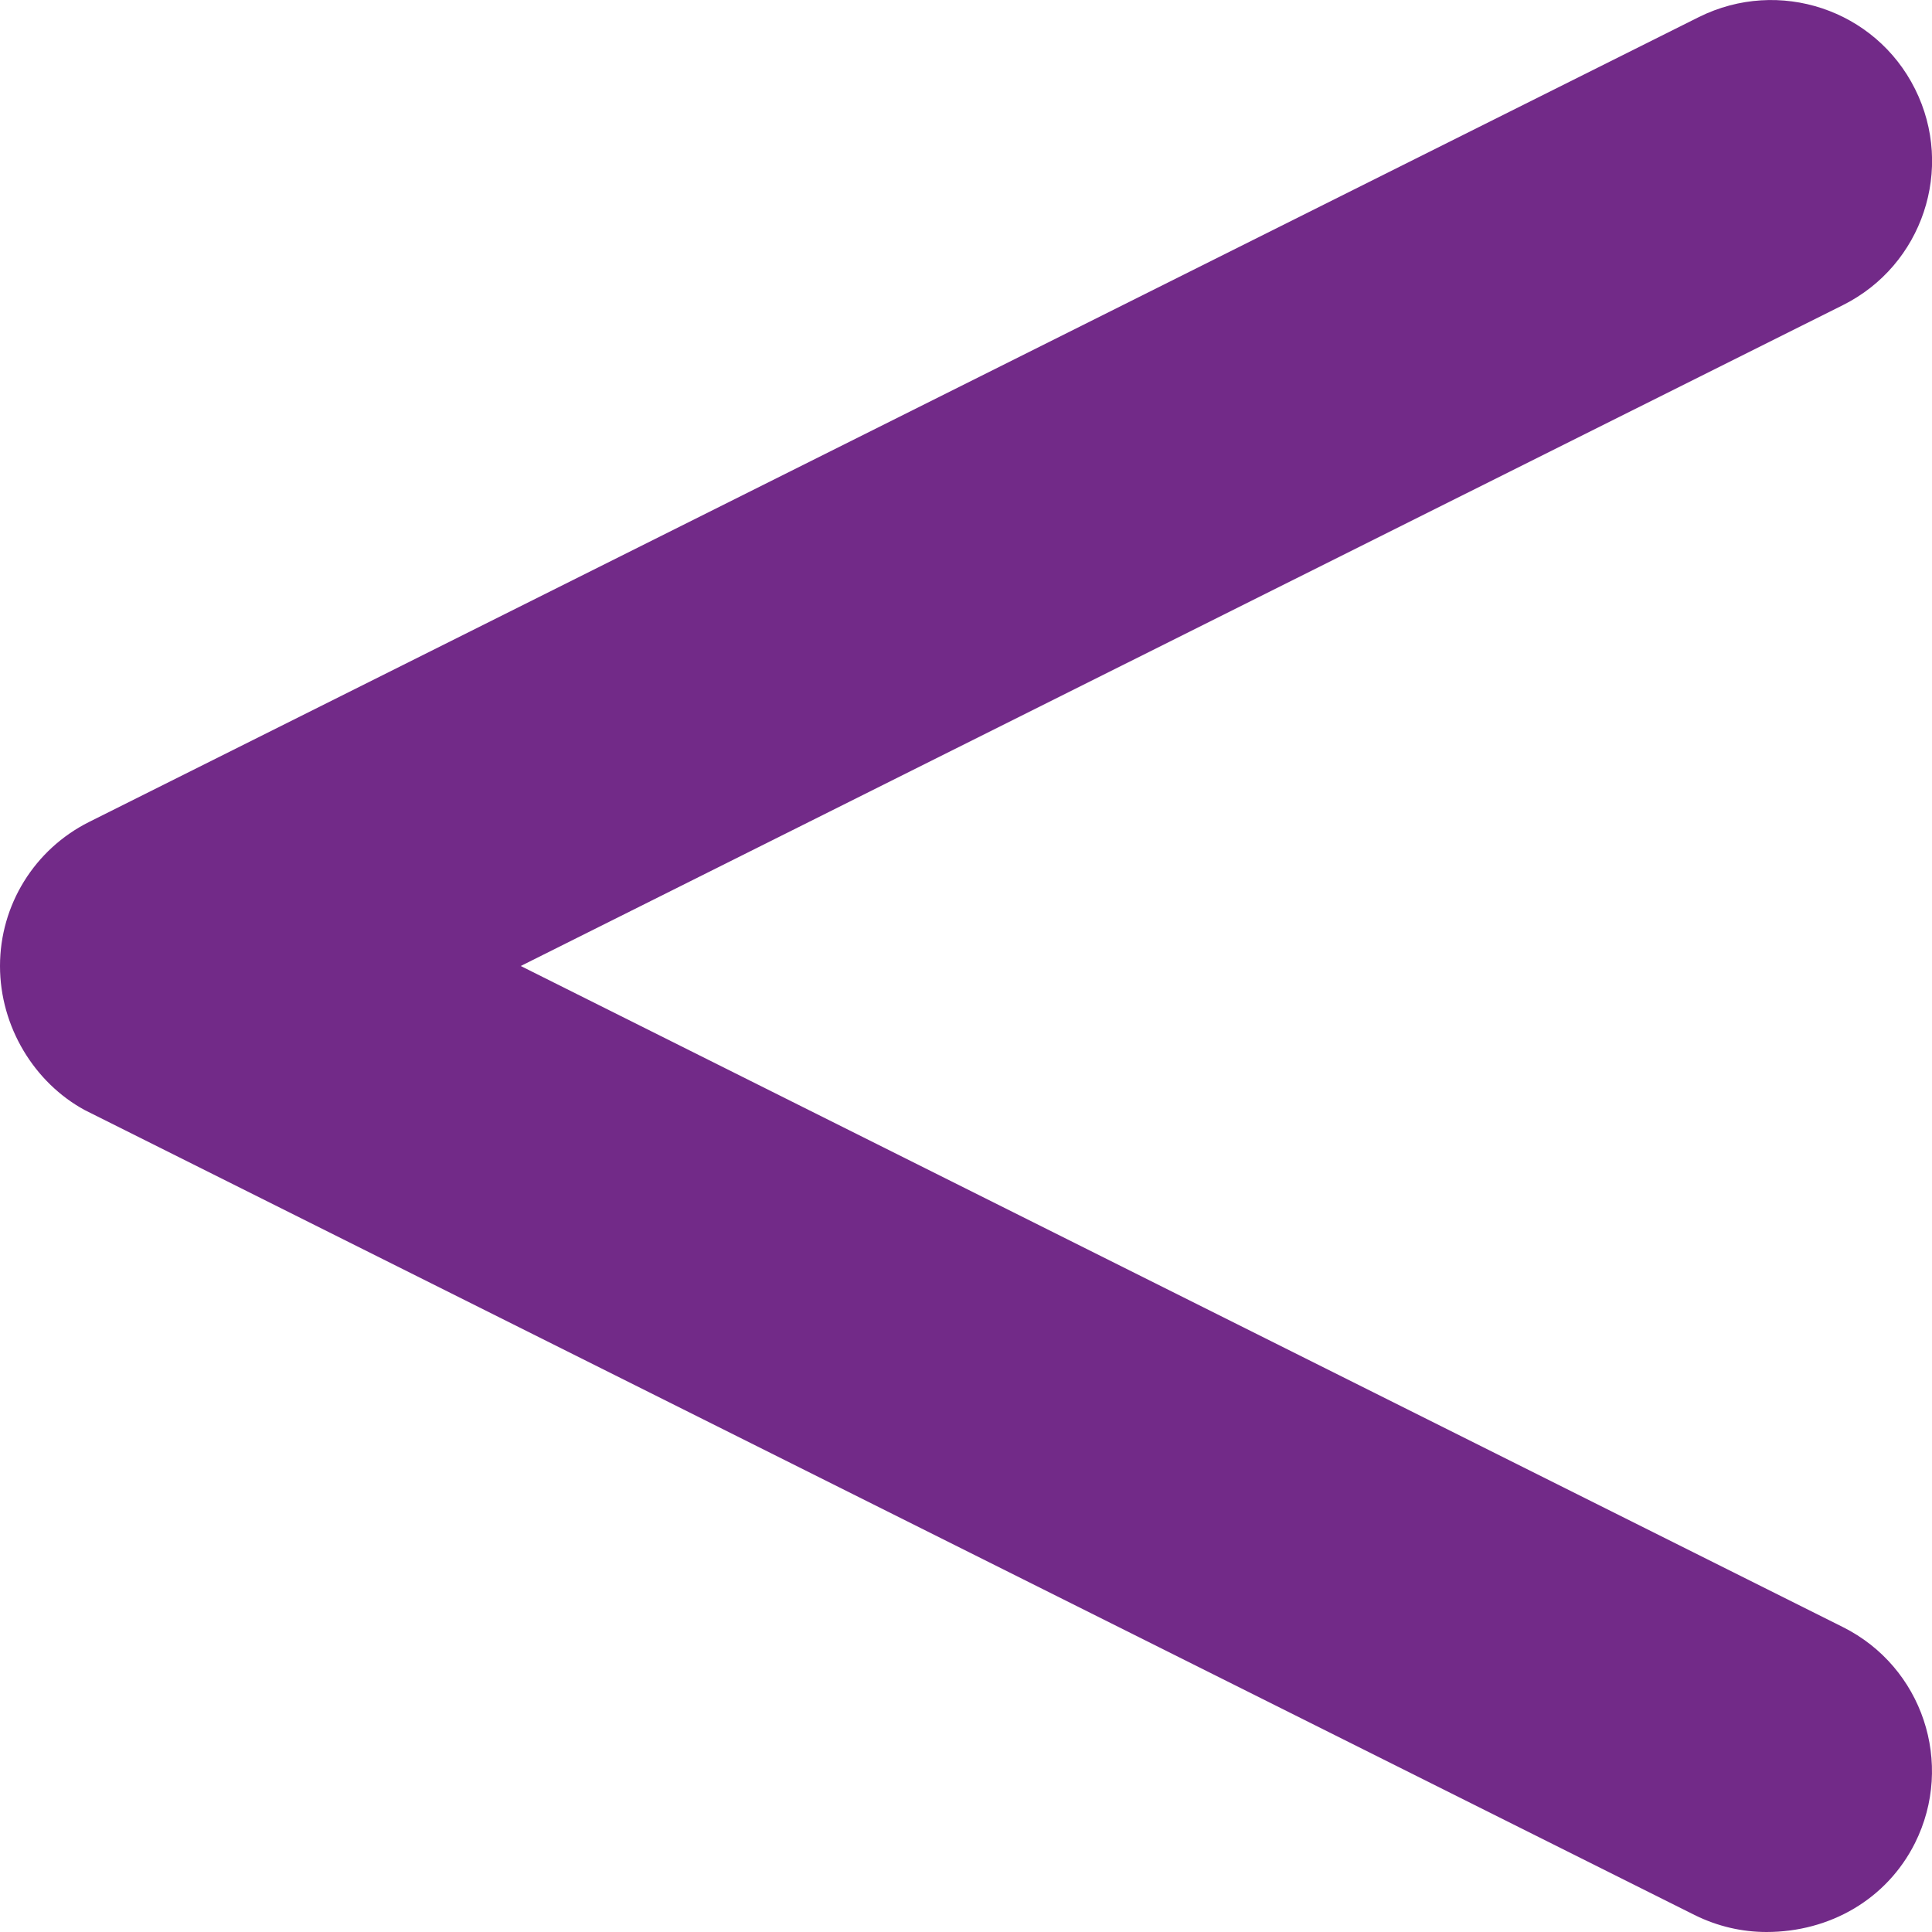 <svg width="384" height="384" viewBox="0 0 384 384" fill="none" xmlns="http://www.w3.org/2000/svg">
<path d="M351.1 384C346.303 384 341.412 382.906 336.82 380.625L16.82 220.625C6.844 215.2 0 204.1 0 192C0 179.87 6.844 168.82 17.69 163.38L337.69 3.38C353.57 -4.495 372.74 1.88 380.63 17.69C388.536 33.5 382.13 52.72 366.32 60.63L103.5 192L366.3 323.4C382.11 331.306 388.52 350.52 380.61 366.34C375 377.5 363.7 384 351.1 384Z" fill="#722A88"/>
</svg>
